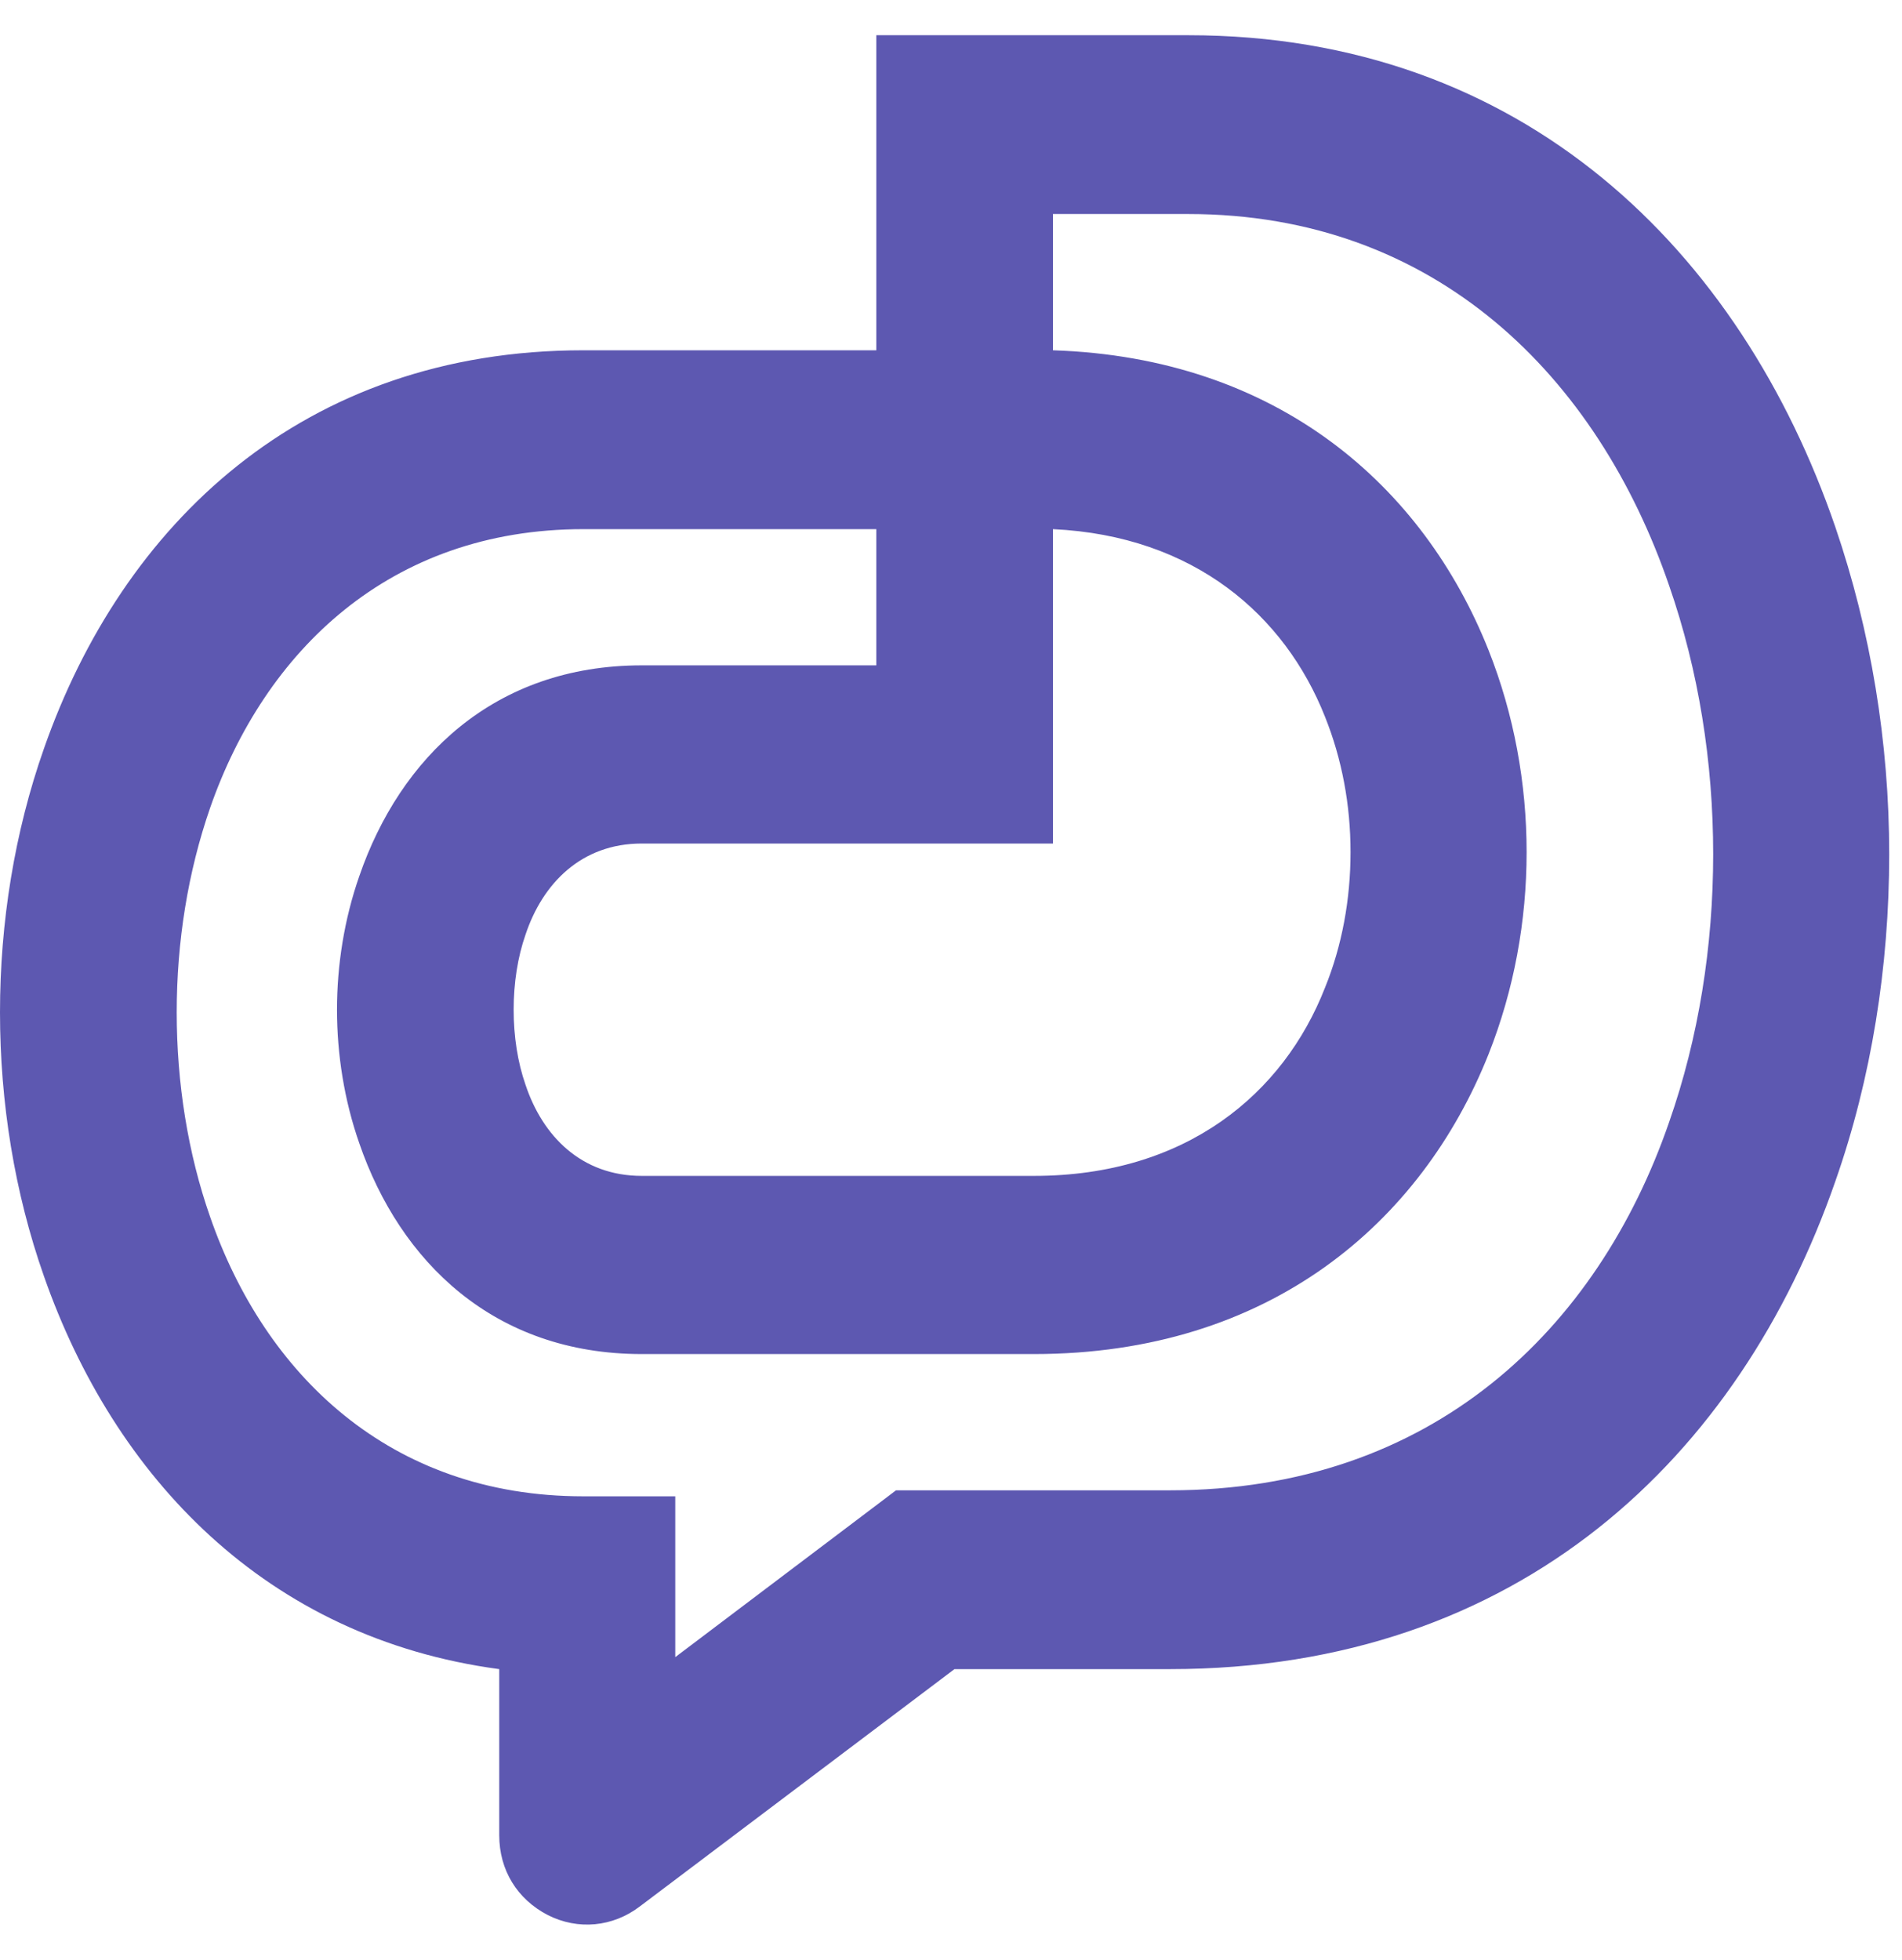 <svg width="33" height="34" viewBox="0 0 33 34" fill="none" xmlns="http://www.w3.org/2000/svg">
<path d="M15.204 6.077V0.611H20.617C26.43 0.611 30.202 4.359 31.844 9.145C32.459 10.944 32.778 12.882 32.778 14.819C32.778 16.768 32.471 18.705 31.844 20.492C30.191 25.255 26.373 28.957 20.298 28.957H16.56L11.101 33.074C10.633 33.431 10.03 33.489 9.505 33.224C8.97 32.947 8.662 32.44 8.662 31.84V28.957C4.616 28.415 1.983 25.624 0.763 22.142C0.251 20.689 0 19.12 0 17.563C0 16.007 0.251 14.438 0.763 12.985C2.119 9.11 5.243 6.077 10.12 6.077H11.511H15.204ZM18.269 9.18V14.634H11.135C10.086 14.634 9.414 15.326 9.118 16.214C8.981 16.606 8.912 17.056 8.912 17.517C8.912 17.978 8.981 18.428 9.118 18.82C9.414 19.708 10.086 20.4 11.135 20.4H17.939C20.583 20.4 22.27 18.971 22.988 17.137C23.284 16.41 23.432 15.603 23.432 14.784C23.432 13.965 23.284 13.169 22.988 12.432C22.293 10.678 20.72 9.295 18.269 9.18ZM18.269 3.713V6.077C22.179 6.204 24.697 8.441 25.826 11.278C26.27 12.397 26.487 13.596 26.487 14.784C26.487 15.972 26.27 17.171 25.826 18.29C24.664 21.207 22.031 23.491 17.939 23.491H11.135C8.571 23.491 6.941 21.888 6.234 19.835C5.972 19.086 5.847 18.29 5.847 17.517C5.847 16.745 5.972 15.949 6.234 15.199C6.941 13.147 8.571 11.543 11.135 11.543H15.204V9.18H11.511H10.12C6.758 9.18 4.593 11.301 3.647 14.011C3.259 15.13 3.066 16.341 3.066 17.563C3.066 18.786 3.259 20.008 3.647 21.115C4.593 23.837 6.758 25.959 10.12 25.959H10.189H11.716V27.504V28.749L15.135 26.166L15.546 25.855H16.047H20.298C24.846 25.855 27.718 23.064 28.96 19.466C29.473 18.001 29.724 16.41 29.724 14.819C29.724 13.227 29.473 11.636 28.96 10.16C27.718 6.538 24.914 3.713 20.617 3.713H18.269Z" fill="#5D58B1"/>
</svg>
